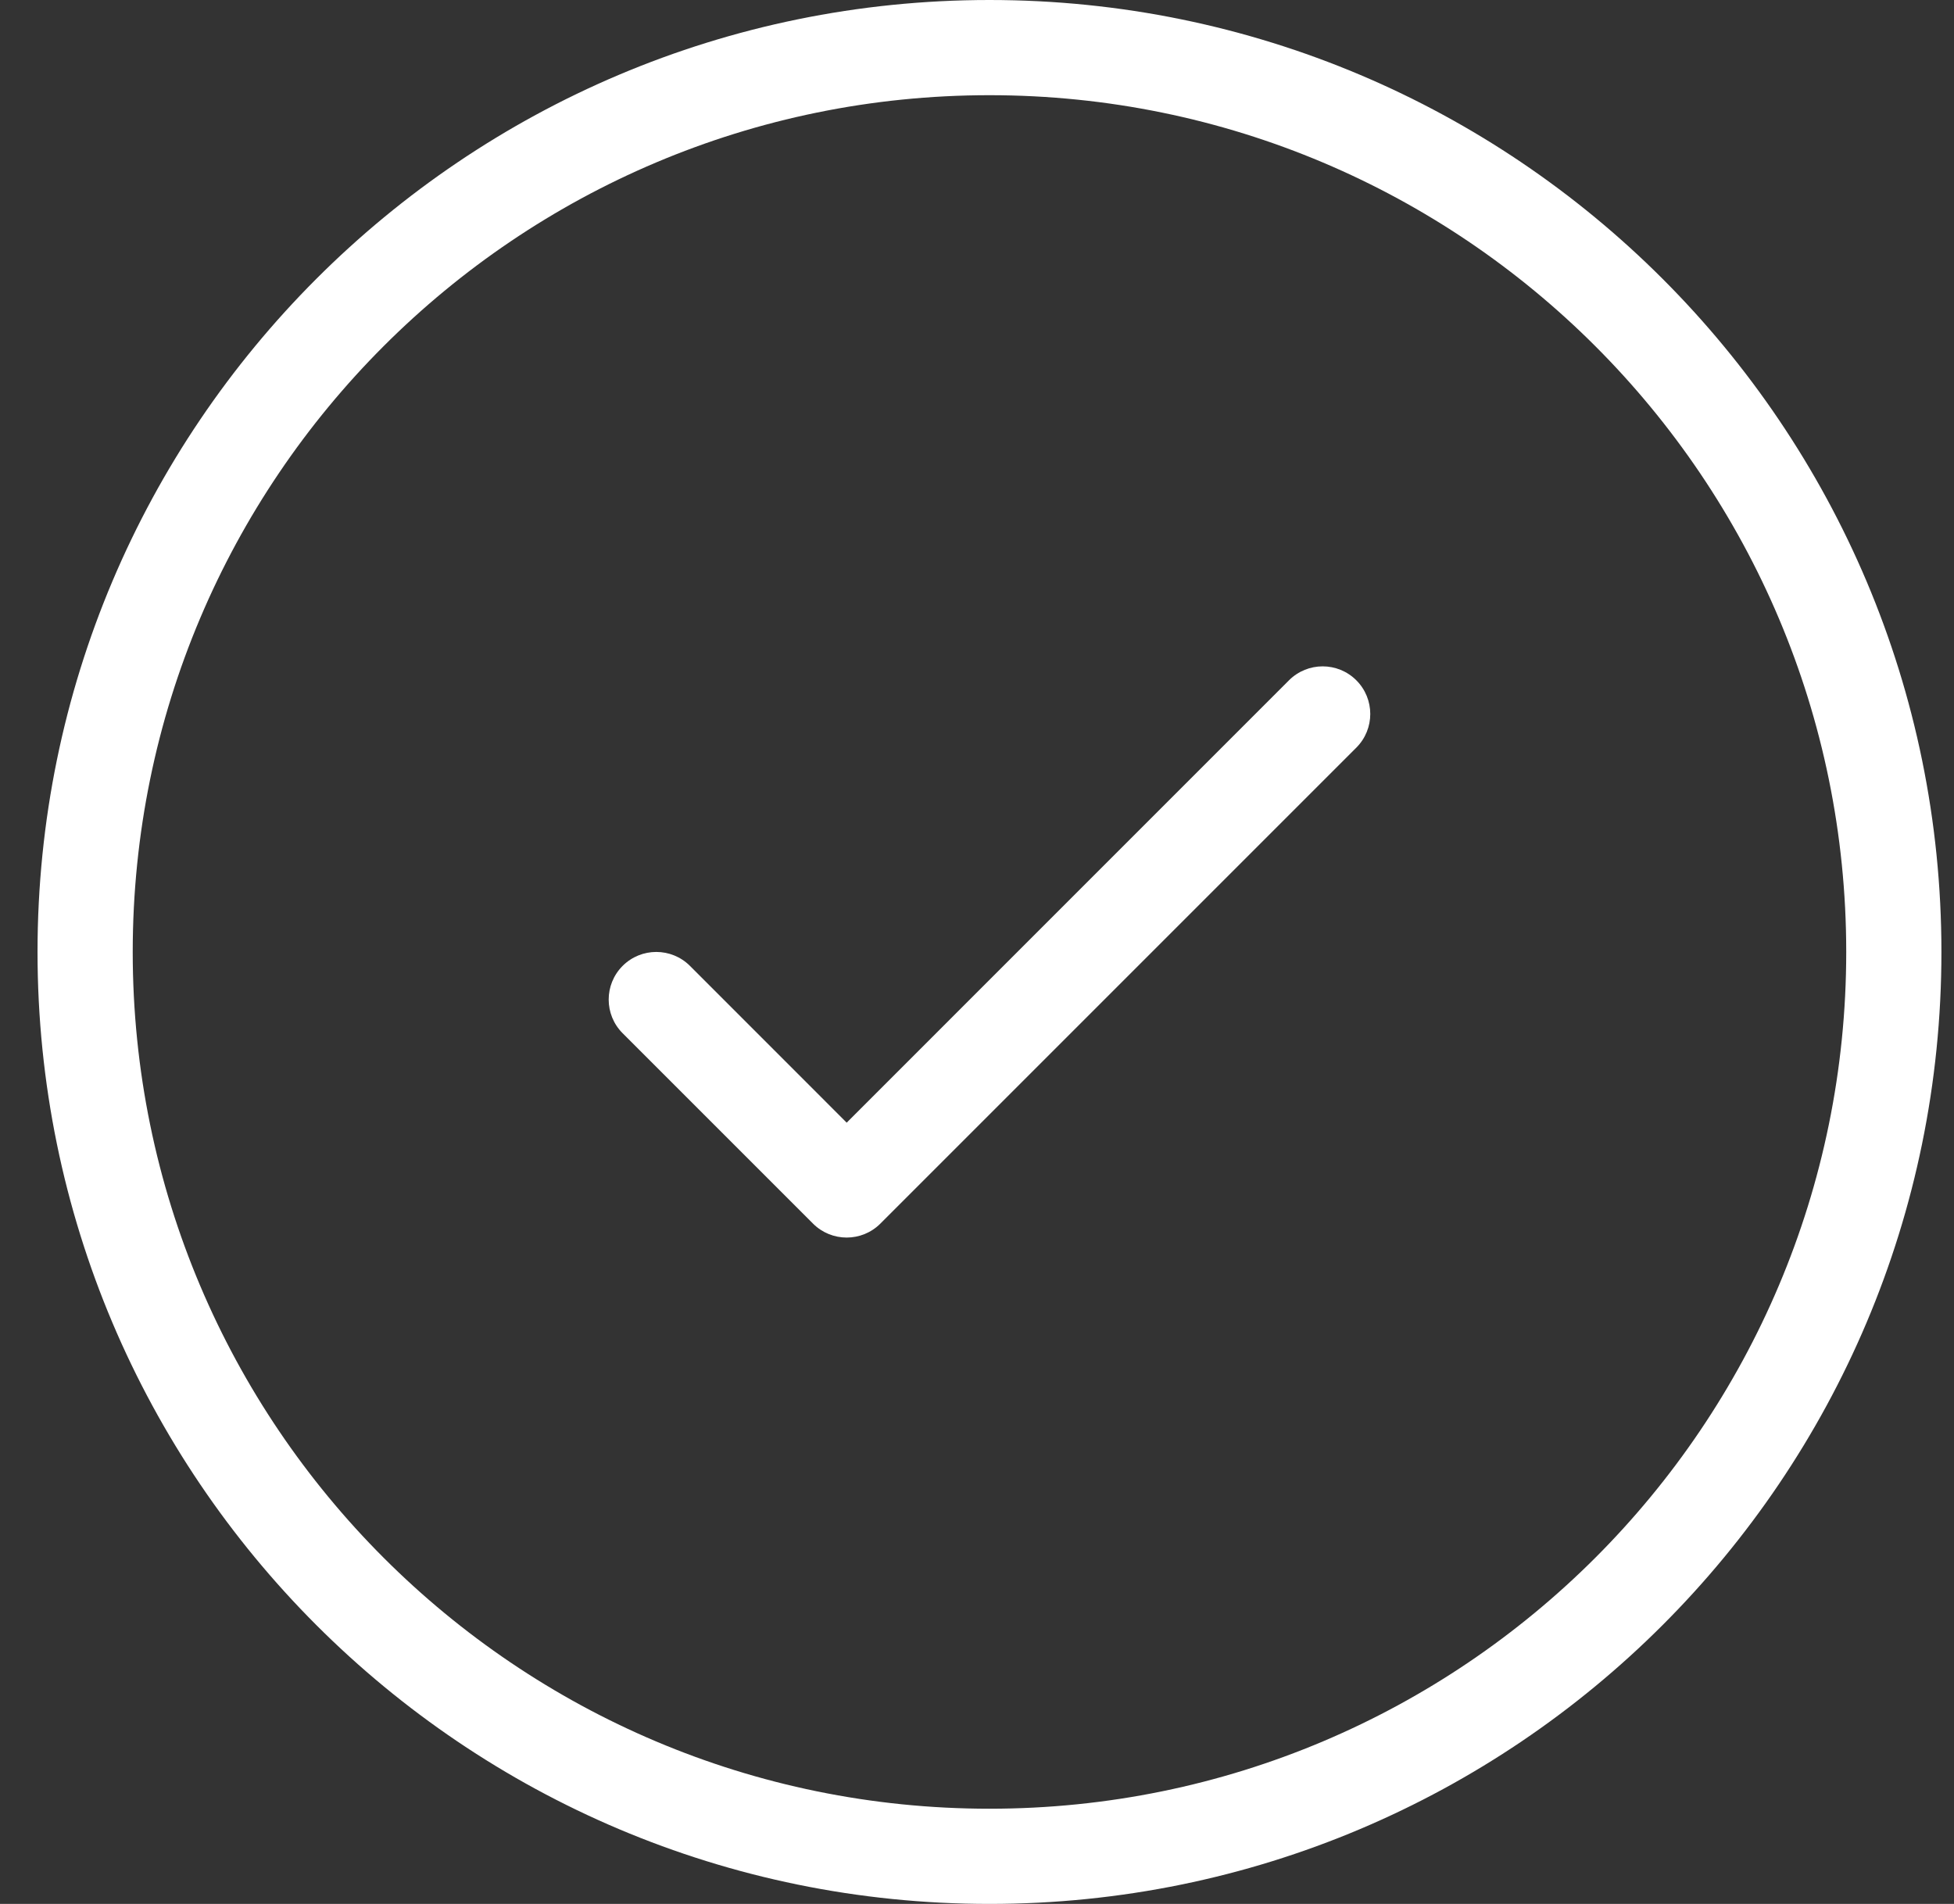 <svg width="39" height="38" viewBox="0 0 39 38" fill="none" xmlns="http://www.w3.org/2000/svg">
<rect x="0" y="0" width="39" height="38" fill="#333333" stroke="none"/>
<path d="M19.749 38C9.256 38 0.749 29.493 0.749 19C0.749 8.507 9.256 0 19.749 0C30.242 0 38.749 8.507 38.749 19C38.749 29.493 30.242 38 19.749 38ZM19.749 36.1C29.193 36.1 36.849 28.444 36.849 19C36.849 9.556 29.193 1.9 19.749 1.9C10.305 1.9 2.649 9.556 2.649 19C2.649 28.444 10.305 36.1 19.749 36.1ZM25.727 13.578C26.098 13.207 26.7 13.207 27.071 13.578C27.442 13.949 27.442 14.551 27.071 14.922L17.571 24.422C17.2 24.793 16.598 24.793 16.227 24.422L12.427 20.622C12.056 20.251 12.056 19.649 12.427 19.278C12.798 18.907 13.4 18.907 13.771 19.278L16.899 22.407L25.727 13.578Z" fill="white"/>
</svg>
